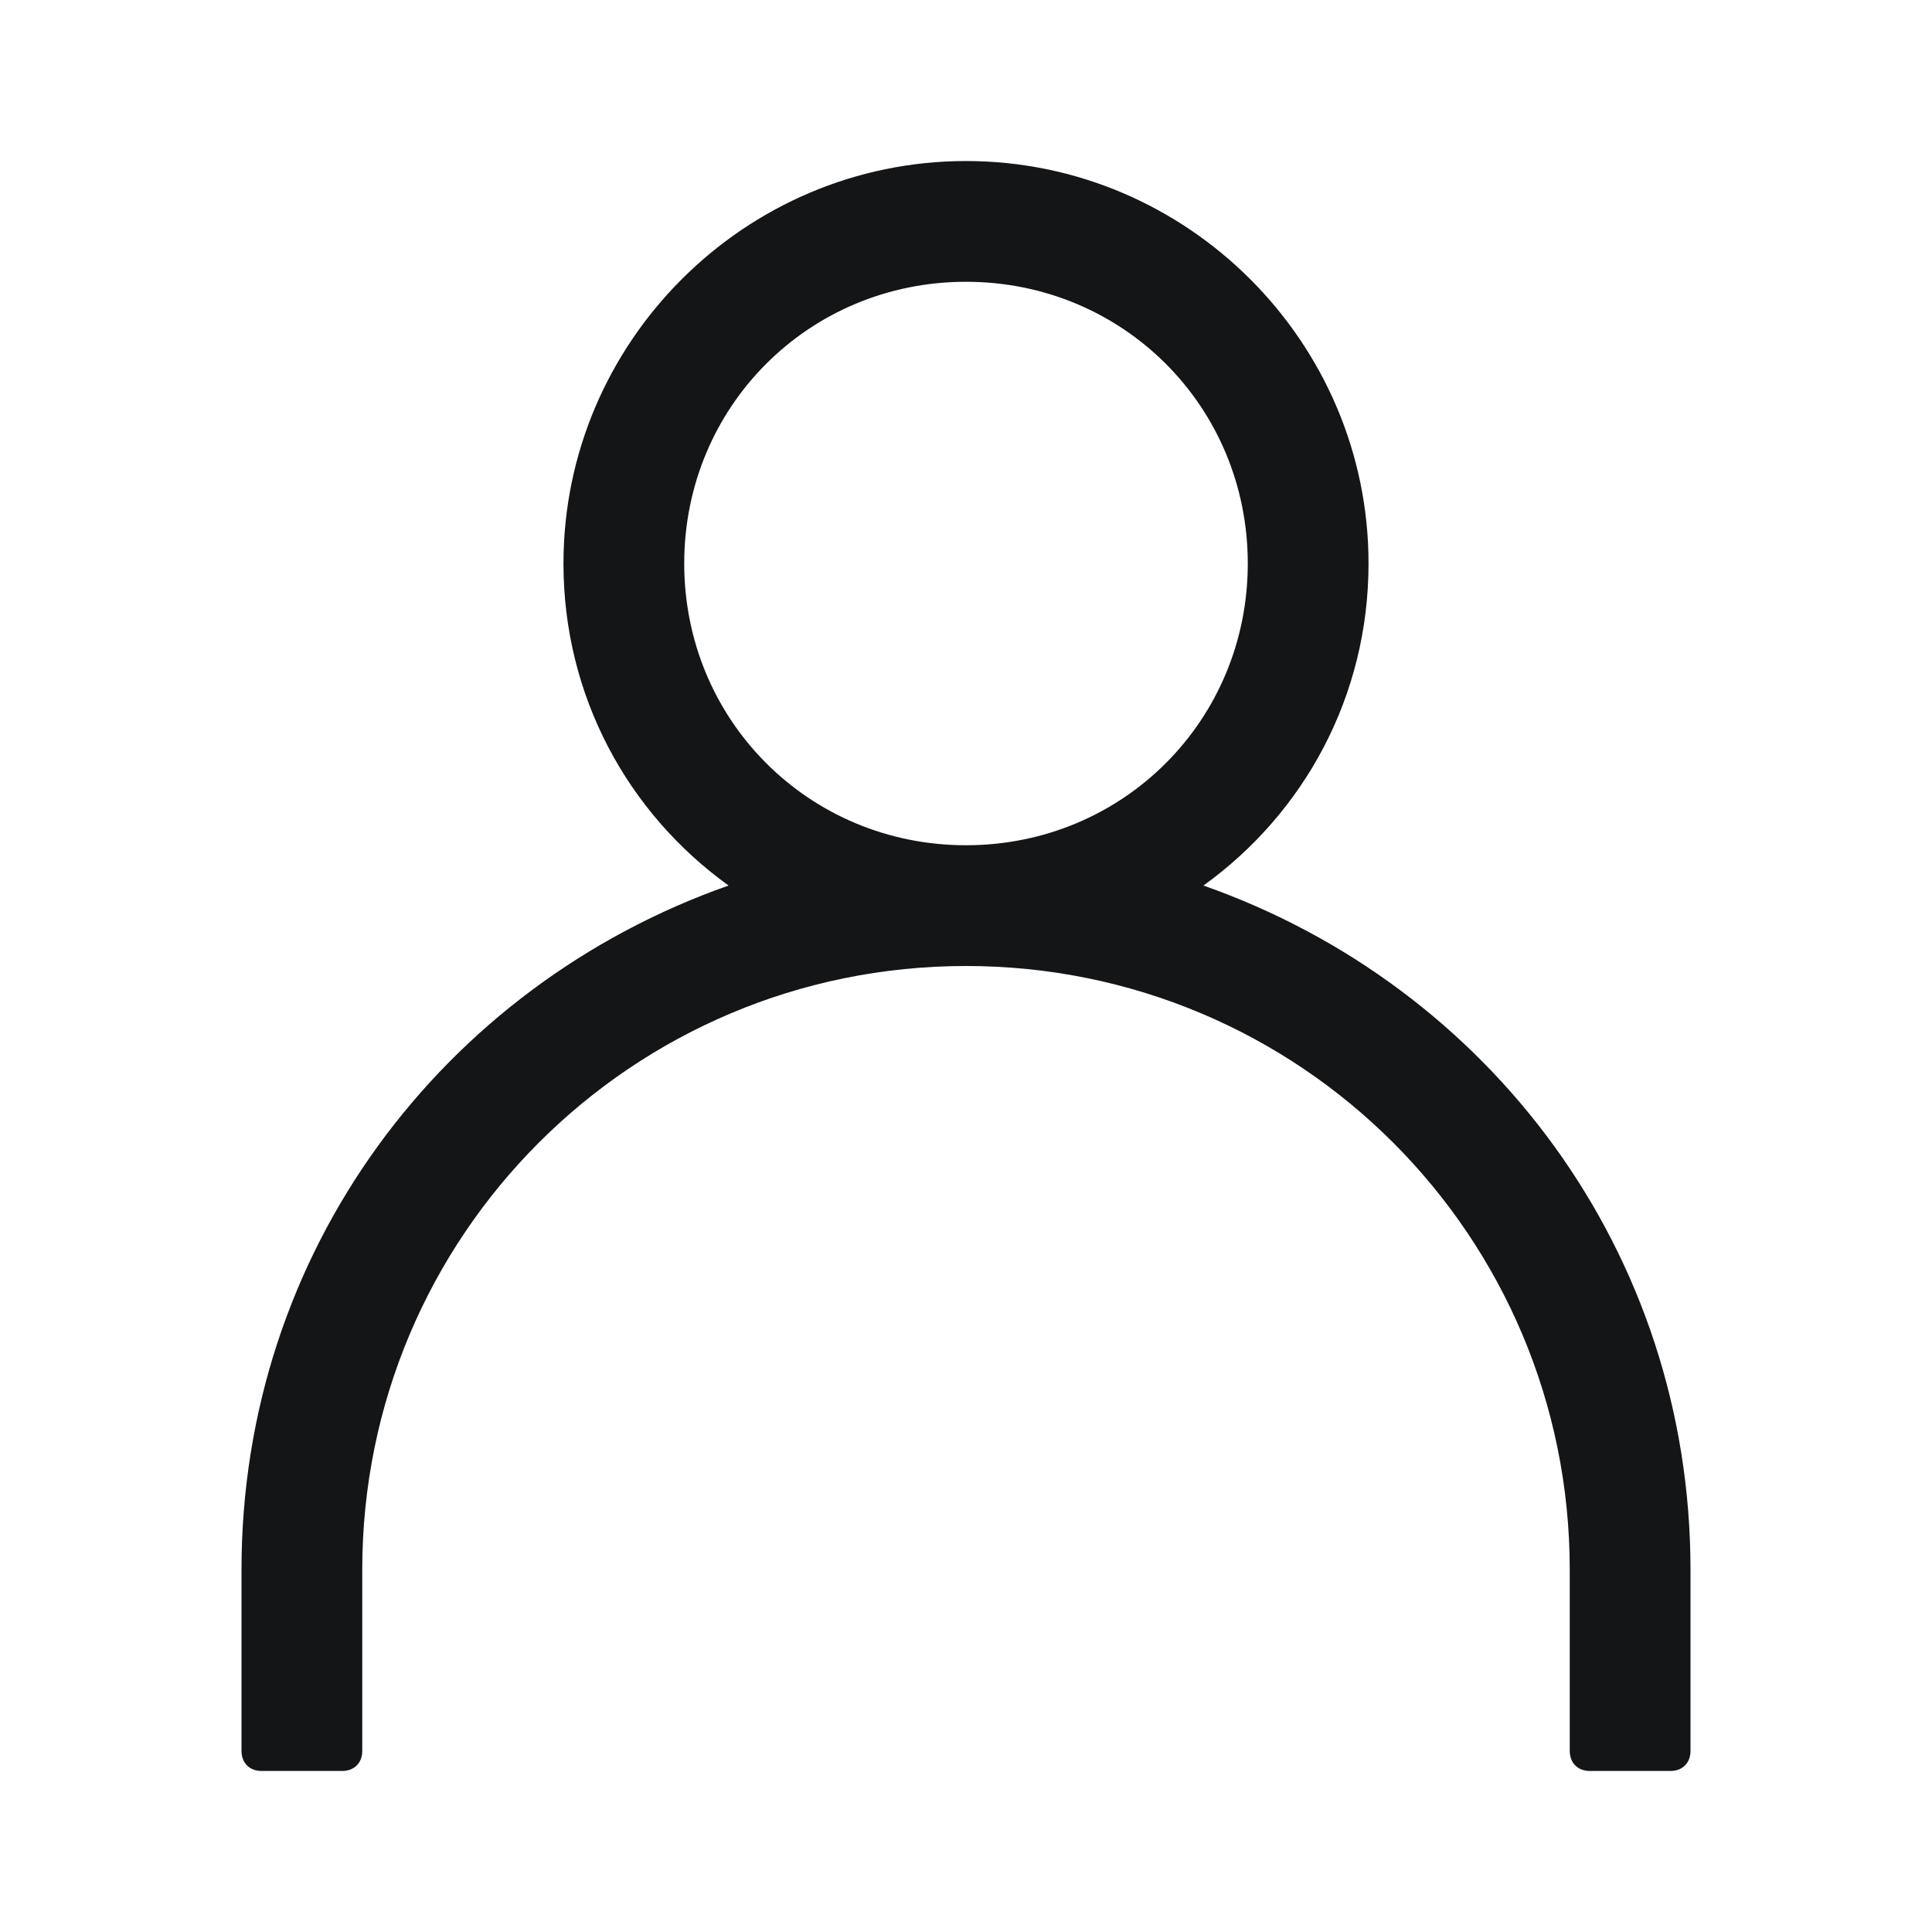<svg width="20" height="20" viewBox="0 0 20 20" fill="none" xmlns="http://www.w3.org/2000/svg">
<path d="M12.458 9.167C13.5 8.417 14.167 7.208 14.167 5.833C14.167 3.542 12.292 1.667 10 1.667C7.708 1.667 5.833 3.542 5.833 5.833C5.833 7.208 6.5 8.417 7.542 9.167C4.583 10.208 2.5 12.958 2.5 16.25V18.125C2.5 18.25 2.583 18.333 2.708 18.333H3.542C3.667 18.333 3.75 18.25 3.75 18.125V16.25C3.75 12.792 6.542 10 10 10C13.458 10 16.25 12.792 16.25 16.25V18.125C16.25 18.25 16.333 18.333 16.458 18.333H17.292C17.417 18.333 17.5 18.25 17.5 18.125V16.25C17.5 12.958 15.417 10.208 12.458 9.167ZM7.083 5.833C7.083 4.208 8.375 2.917 10 2.917C11.625 2.917 12.917 4.208 12.917 5.833C12.917 7.458 11.625 8.75 10 8.75C8.375 8.75 7.083 7.458 7.083 5.833Z" fill="#141517"/>
</svg>
